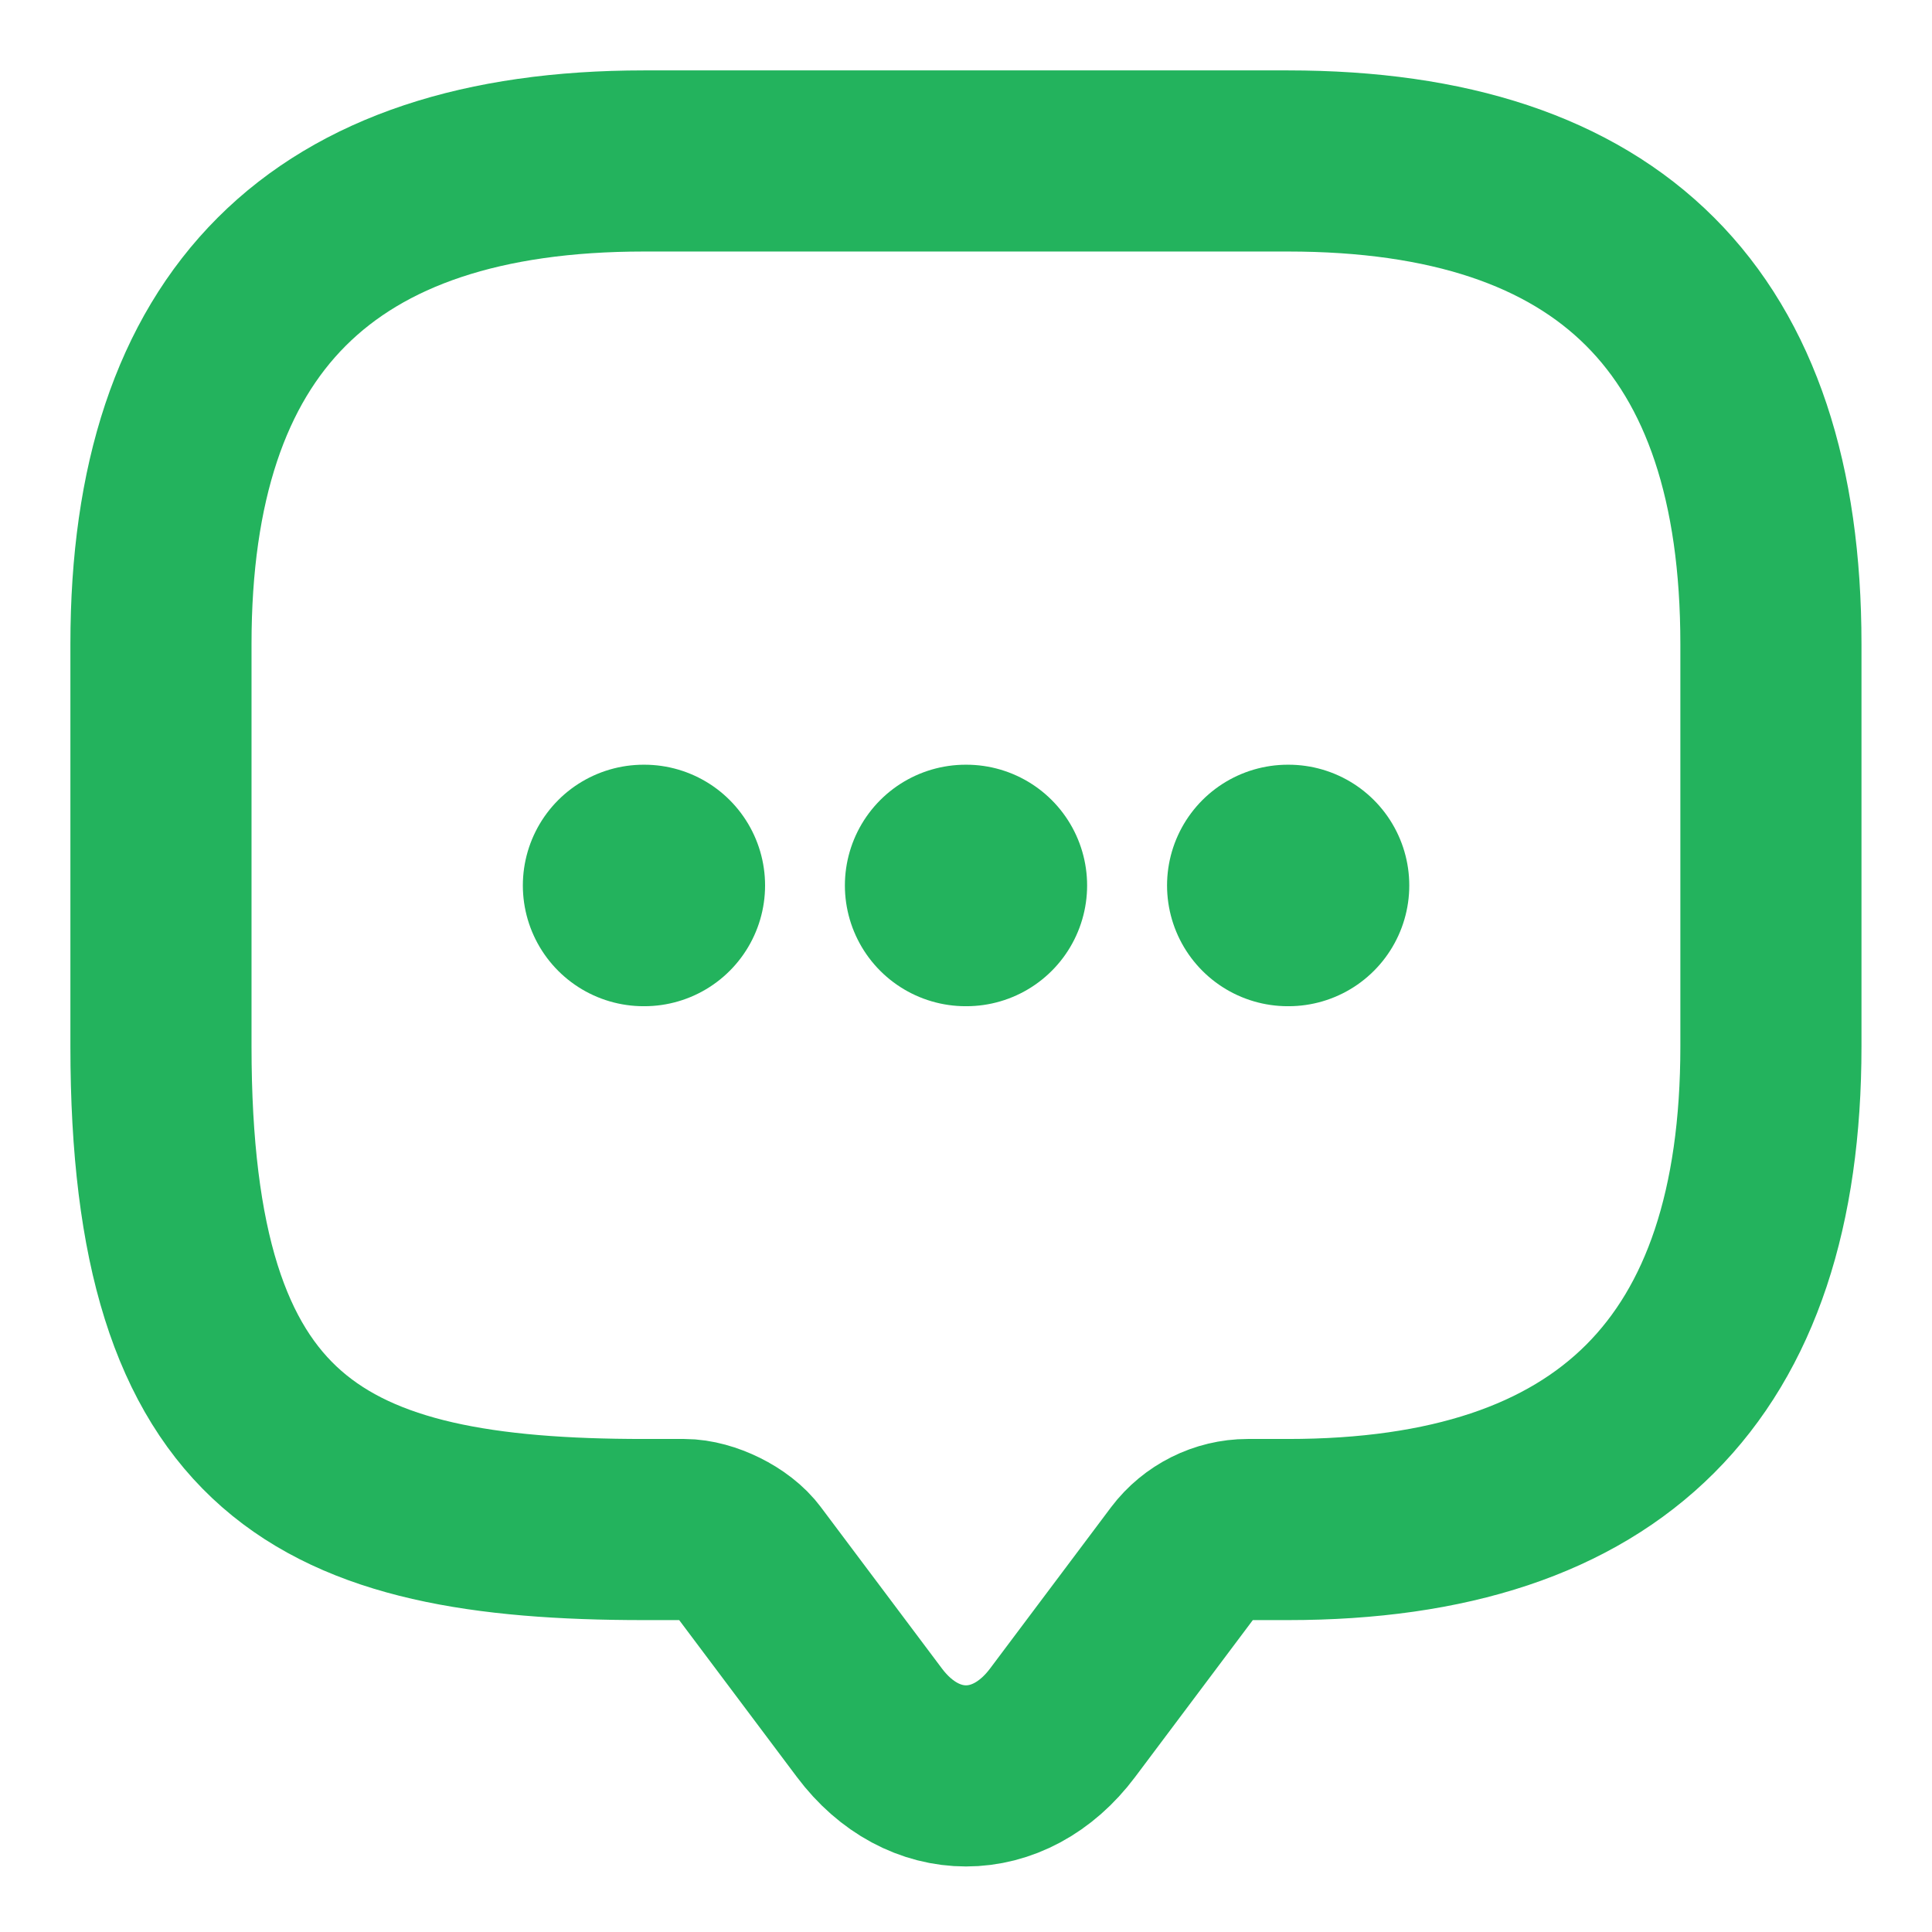 <svg width="16" height="16" viewBox="0 0 16 16" fill="none" xmlns="http://www.w3.org/2000/svg">
<path d="M5.666 12.667H5.333C2.666 12.667 1.333 12 1.333 8.667V5.333C1.333 2.667 2.666 1.333 5.333 1.333H10.666C13.333 1.333 14.666 2.667 14.666 5.333V8.667C14.666 11.334 13.333 12.667 10.666 12.667H10.333C10.126 12.667 9.926 12.767 9.8 12.934L8.8 14.267C8.36 14.854 7.64 14.854 7.2 14.267L6.2 12.934C6.093 12.787 5.846 12.667 5.666 12.667Z" stroke="#23B35D" stroke-width="1.5" stroke-miterlimit="10" stroke-linecap="round" stroke-linejoin="round"/>
<path d="M10.665 7.333H10.671" stroke="#23B35D" stroke-width="2" stroke-linecap="round" stroke-linejoin="round"/>
<path d="M7.997 7.333H8.003" stroke="#23B35D" stroke-width="2" stroke-linecap="round" stroke-linejoin="round"/>
<path d="M5.33 7.333H5.336" stroke="#23B35D" stroke-width="2" stroke-linecap="round" stroke-linejoin="round"/>
</svg>
